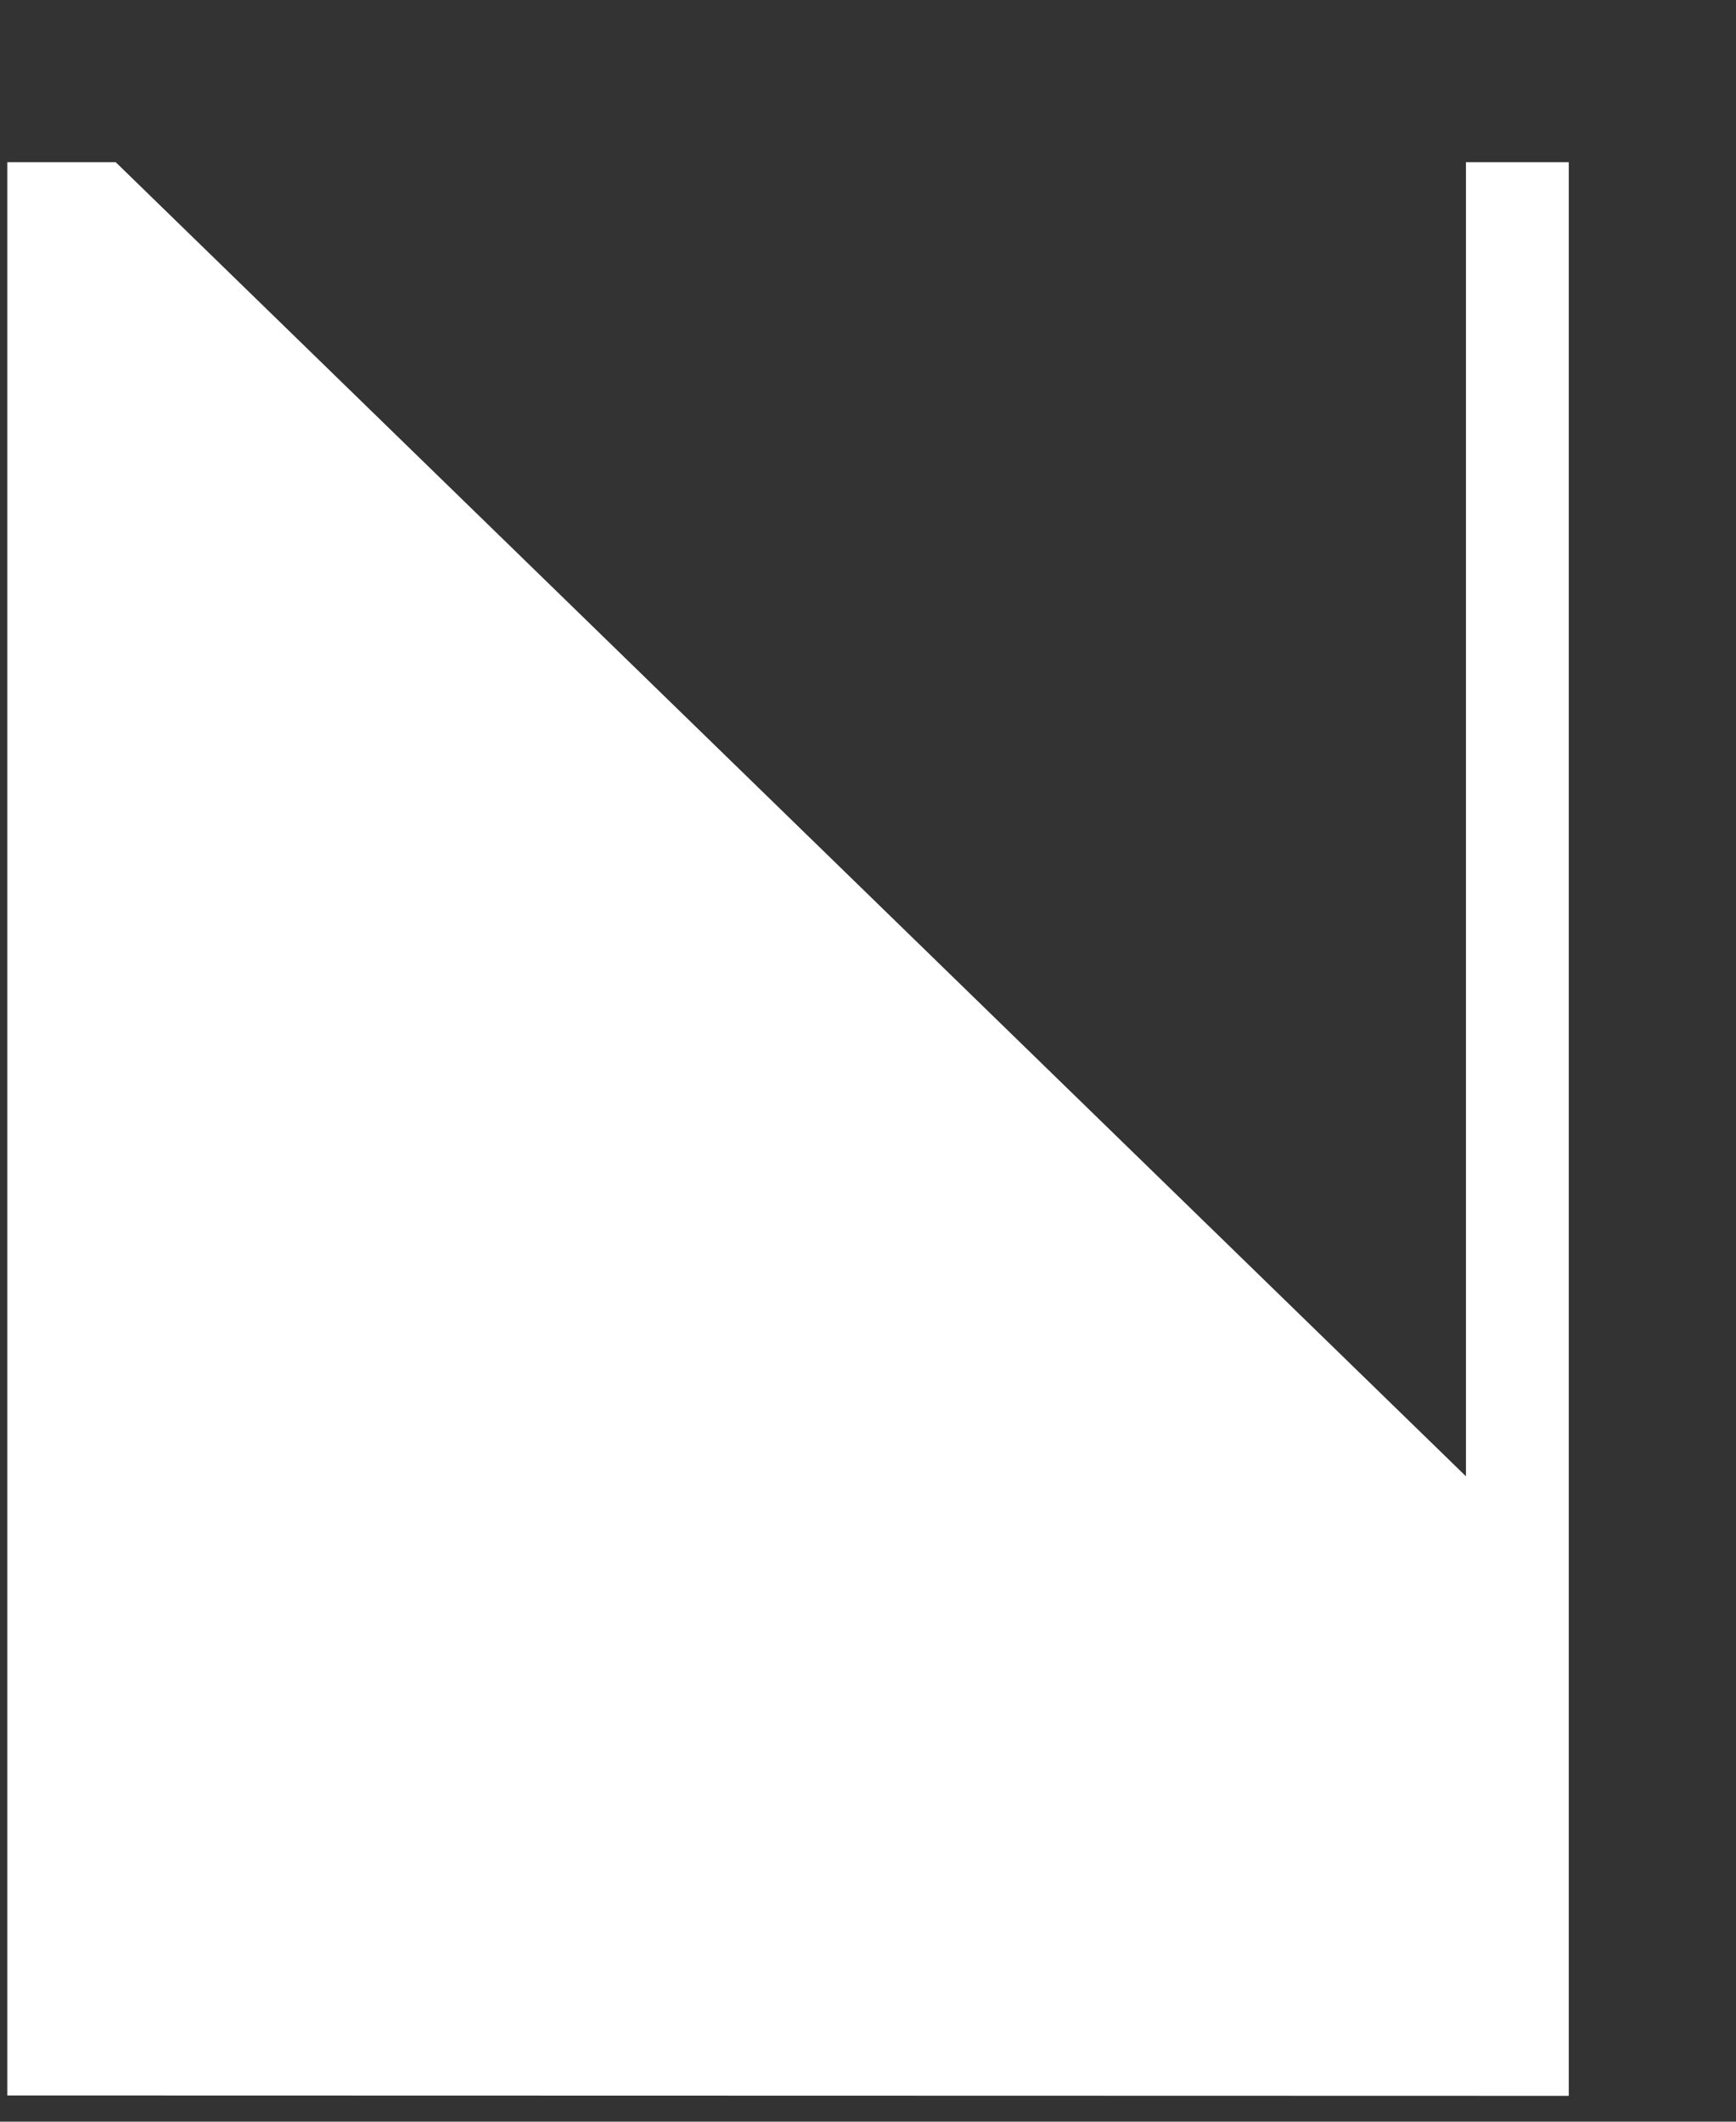 <svg width="9" height="11" viewBox="0 0 9 11" fill="none" xmlns="http://www.w3.org/2000/svg">
<rect x="0" y="0" width="9" height="11" fill="#333333" stroke="none"/>
<path d="M0.038 10.864V0.841H0.6L7.6 7.654V0.841H8.133V10.866L0.038 10.864Z" fill="white"/>
</svg>
